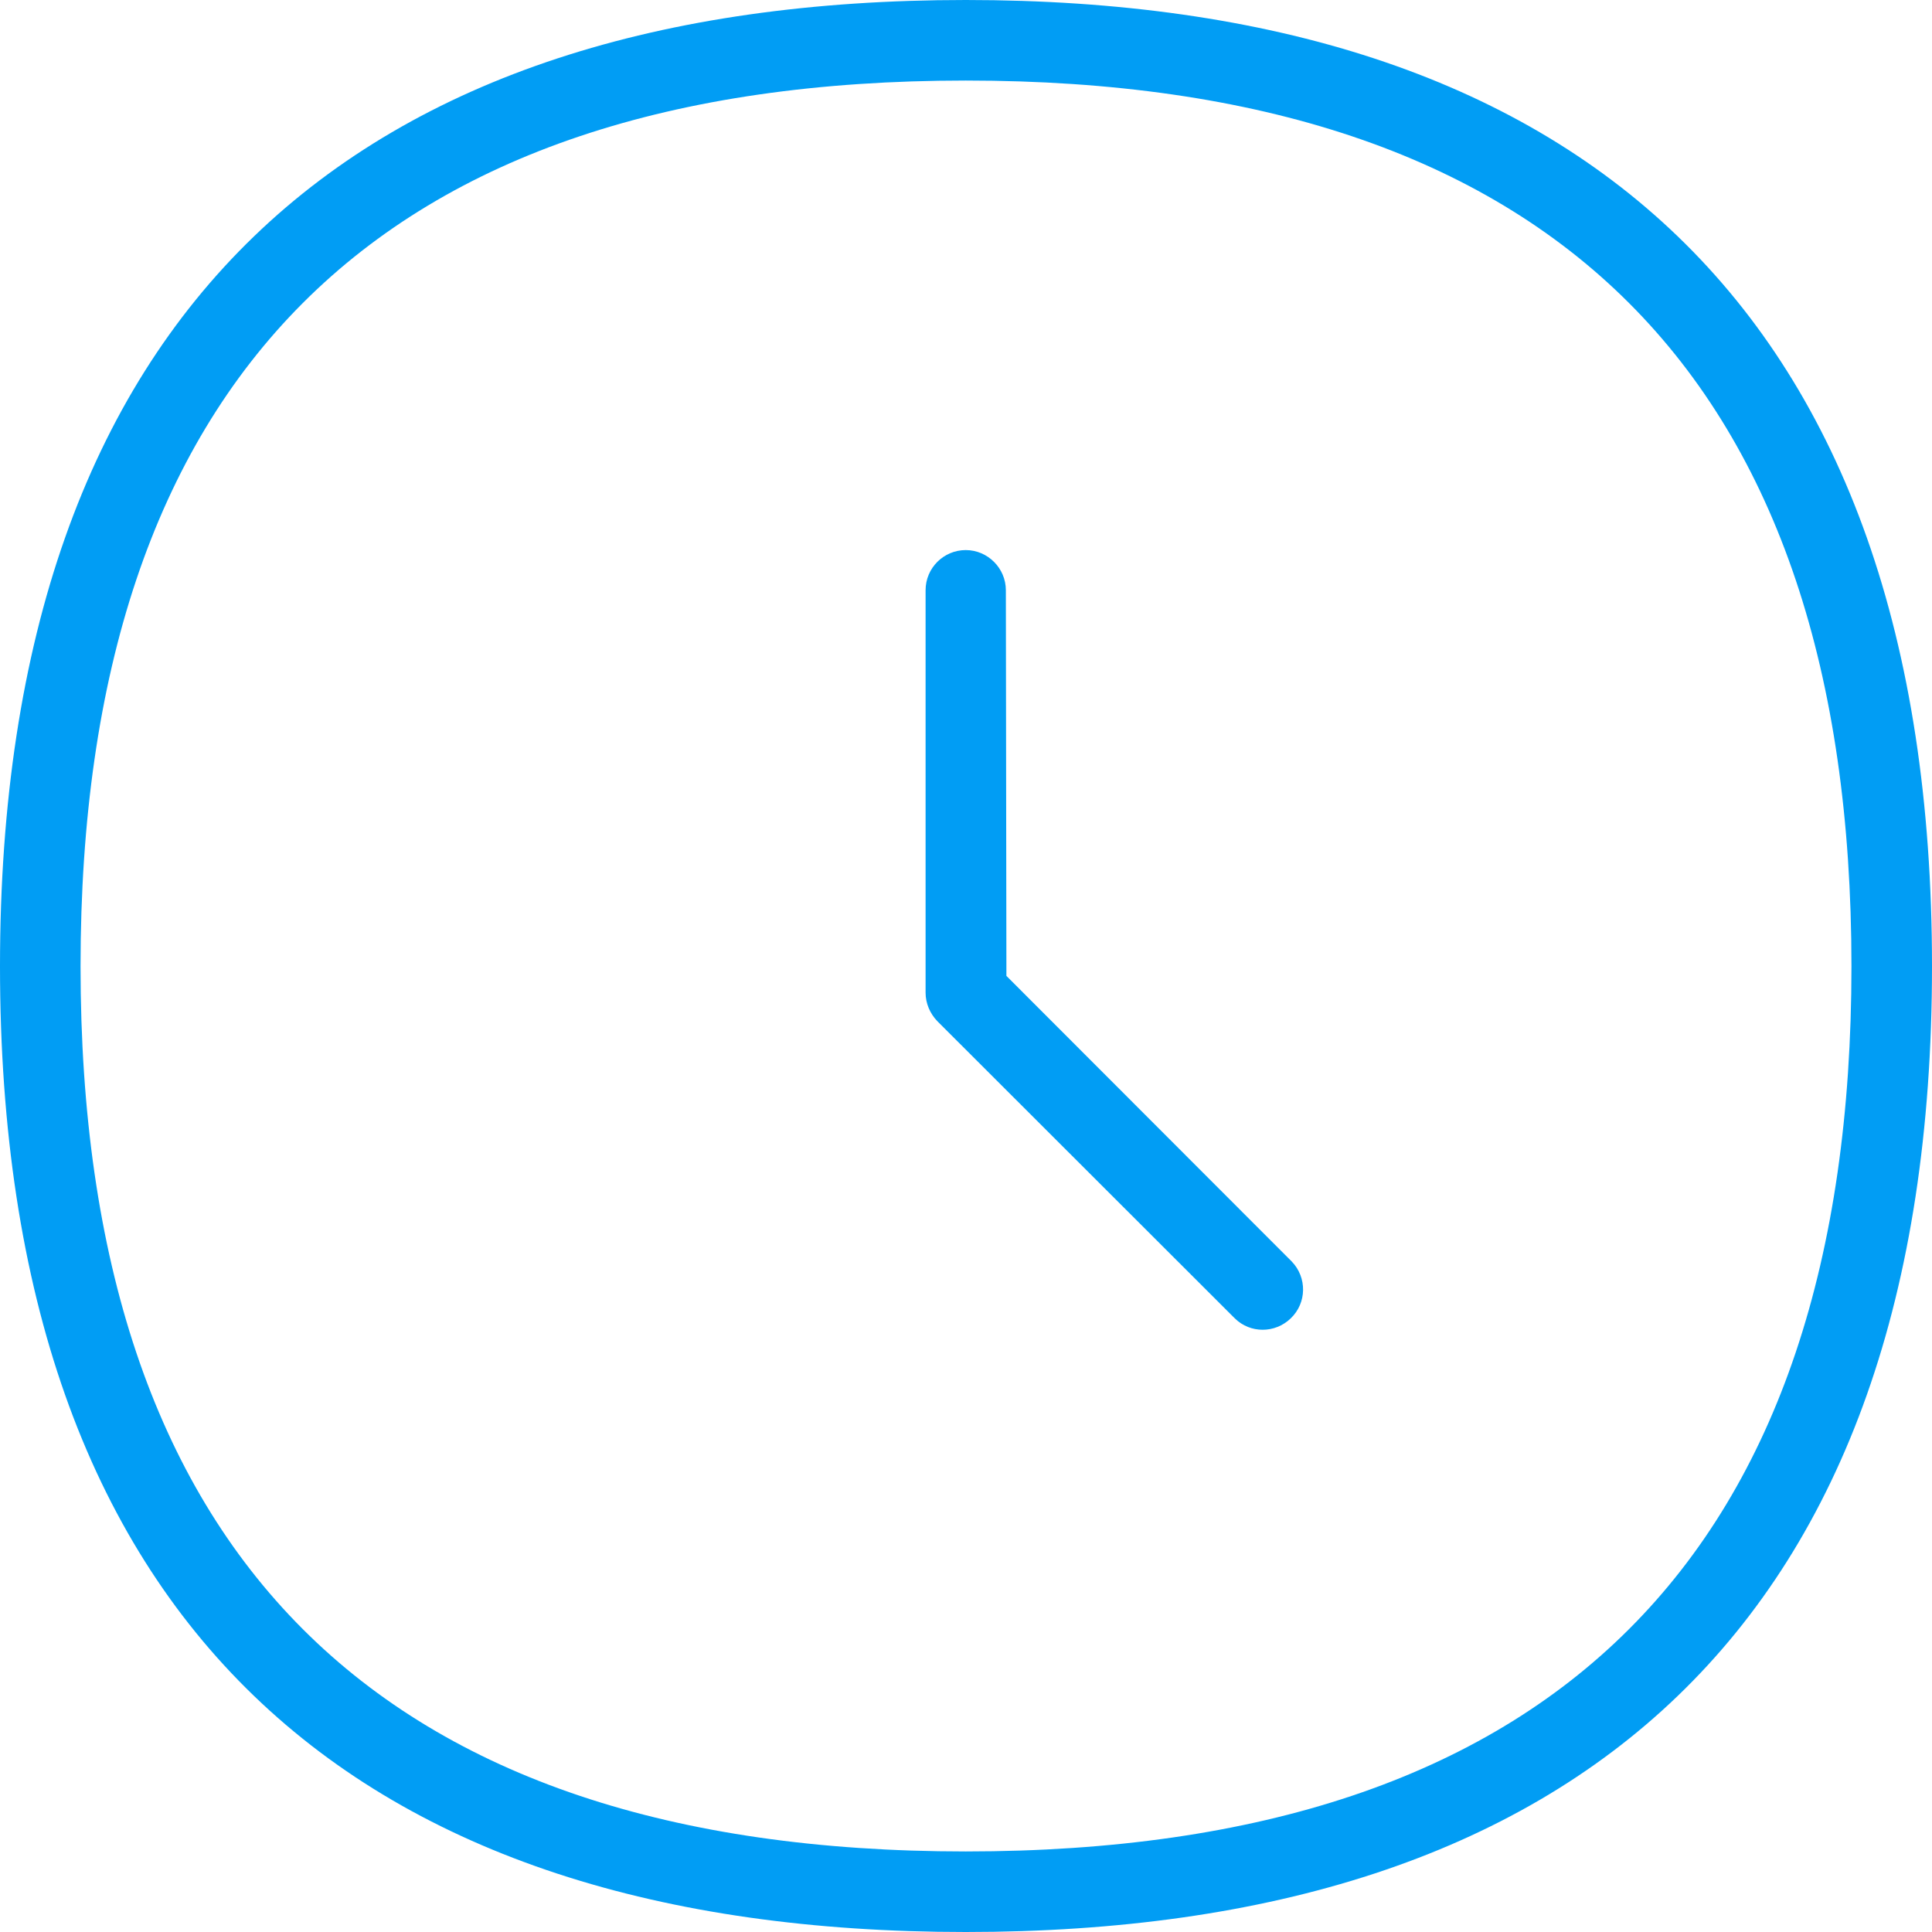 <?xml version="1.0" encoding="UTF-8"?>
<svg xmlns="http://www.w3.org/2000/svg" viewBox="0 0 702.8 702.8"><path fill="#019df4" fill-rule="evenodd" d="M351.3 673.5c213.8 0 322.2-108.3 322.2-322 0-213.8-108.4-322.2-322.2-322.2-213.7 0-322 108.4-322 322.2 0 213.7 108.3 322 322 322zm0-673.5c222 0 351.5 112.1 351.5 351.5S573.3 702.8 351.3 702.8 0 590.9 0 351.5 129.3 0 351.3 0zm14.8 355l103.8 103.9c5.6 5.8 5.5 15.1-.4 20.7-5.7 5.5-14.7 5.5-20.3 0L341 371.5c-2.7-2.8-4.3-6.5-4.3-10.4V214.7c0-8.1 6.6-14.6 14.6-14.6s14.6 6.6 14.6 14.6l.2 140.3z" clip-rule="evenodd" style="fill: #019df4;"/></svg>
